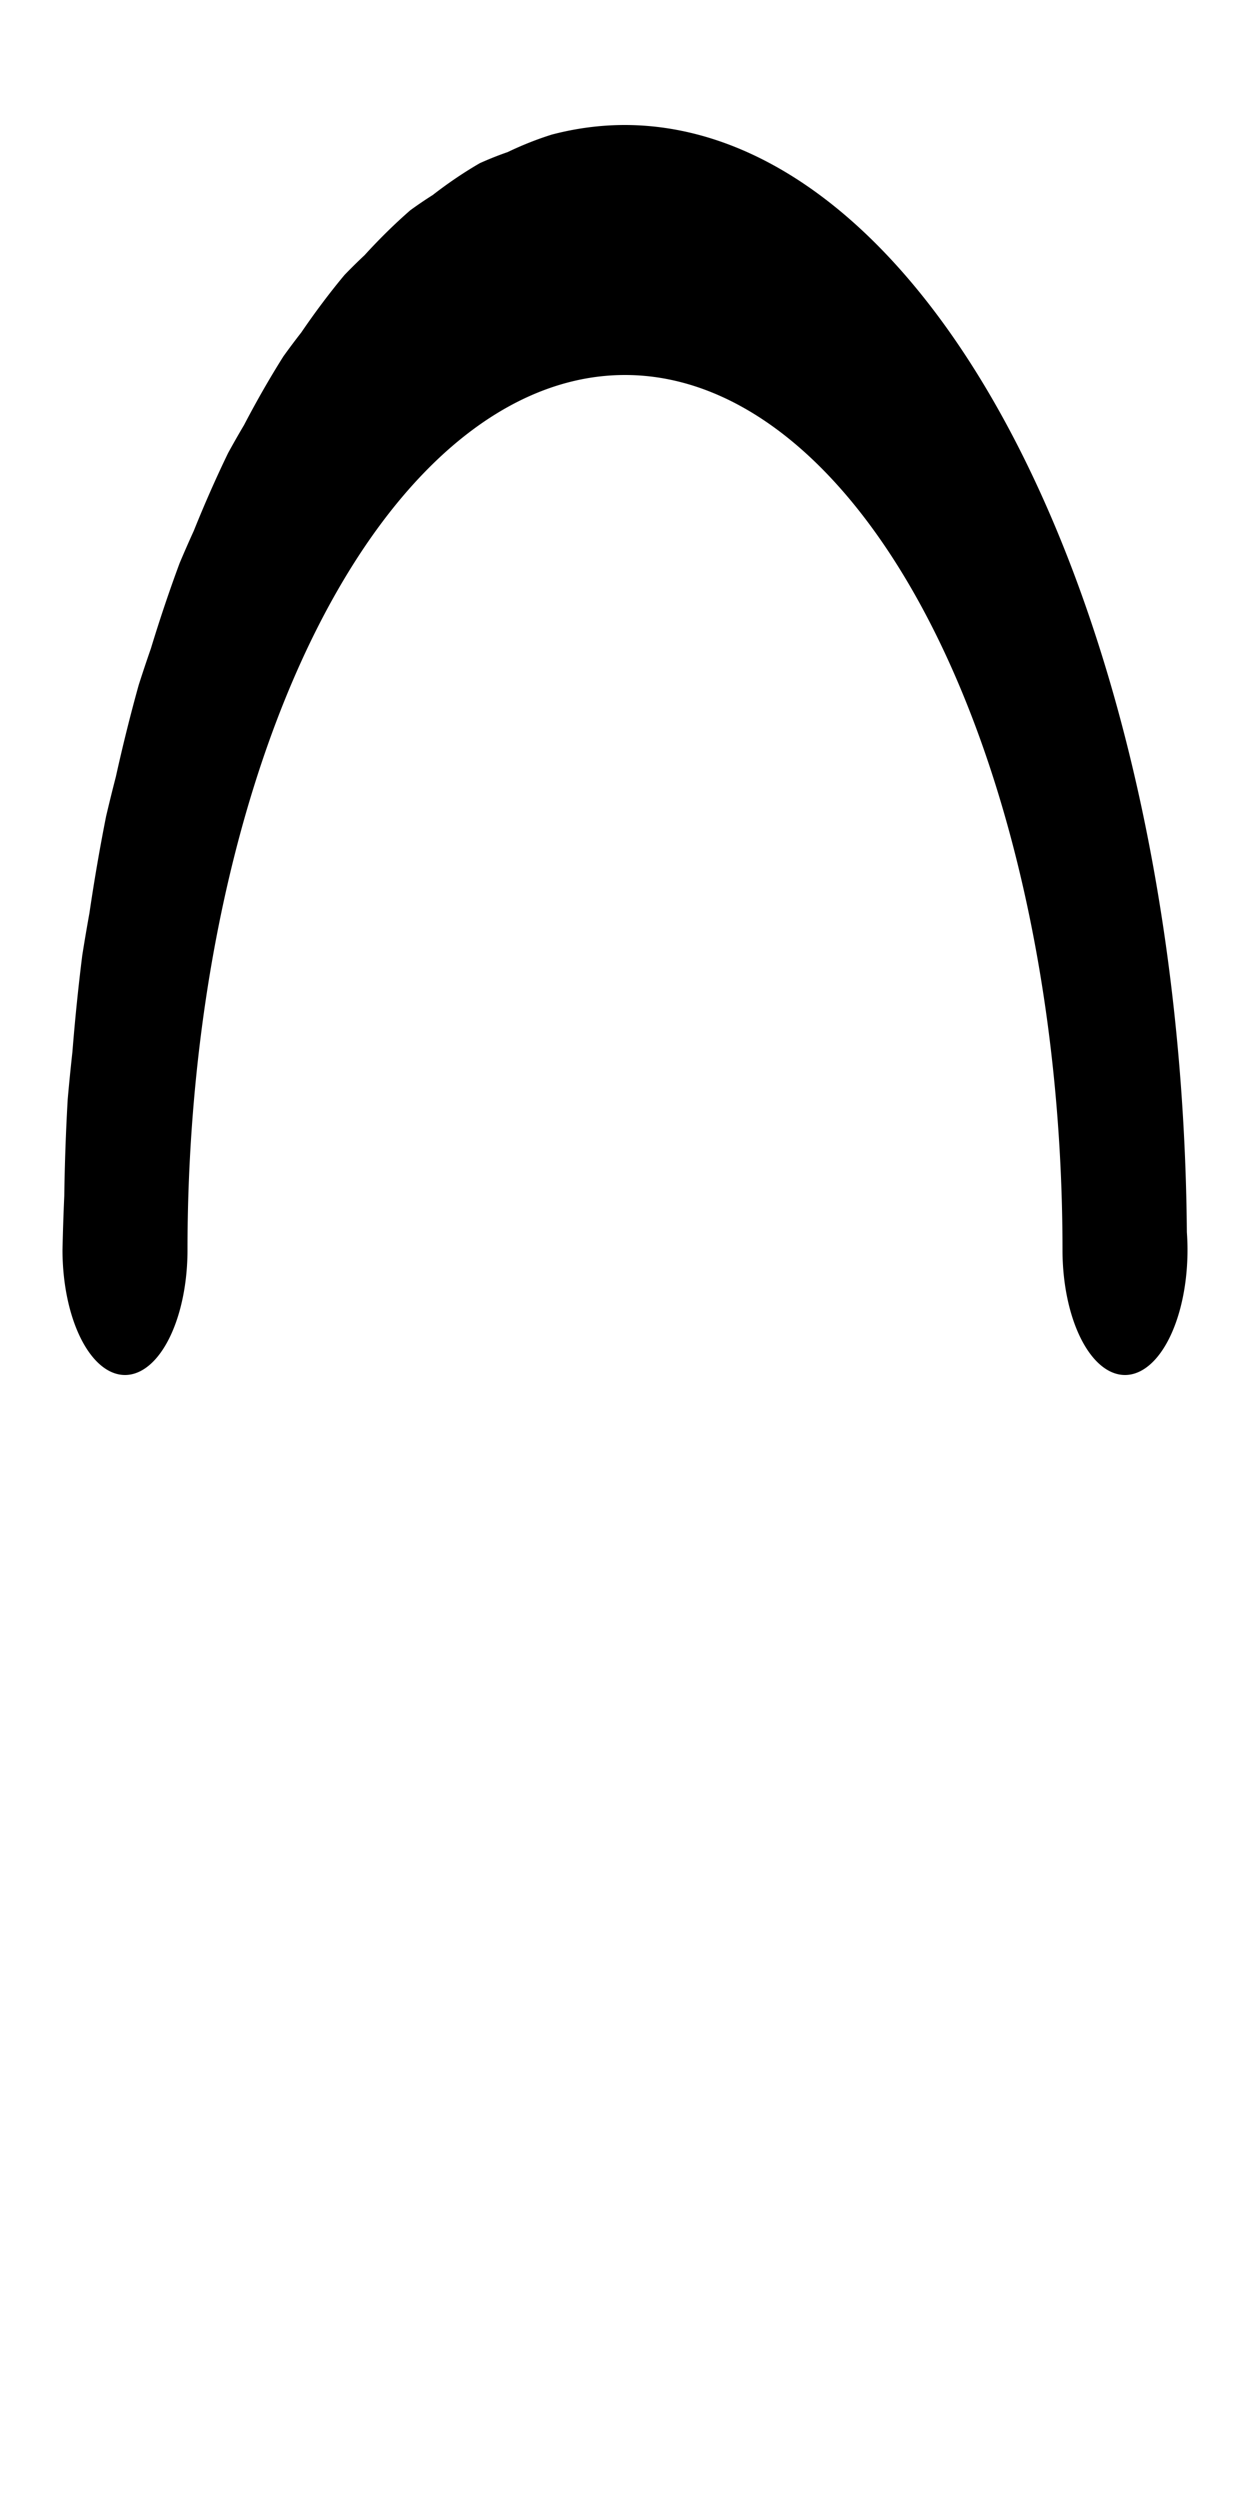 <?xml version="1.0" encoding="UTF-8" standalone="no"?>
<svg width="500" height="1000" inkscape:version="1.4 (e7c3feb1, 2024-10-09)"
    xmlns:inkscape="http://www.inkscape.org/namespaces/inkscape"
    xmlns:sodipodi="http://sodipodi.sourceforge.net/DTD/sodipodi-0.dtd" xmlns="http://www.w3.org/2000/svg"
    xmlns:svg="http://www.w3.org/2000/svg">
    <path
        d="m 250,200 a 225,225 0 0 0 -29.285,1.919 225,225 0 0 0 -17.637,3.497 225,225 0 0 0 -11.158,2.221 225,225 0 0 0 -18.838,6.372 225,225 0 0 0 -8.959,3.041 225,225 0 0 0 -18.283,8.982 225,225 0 0 0 -8.057,3.973 225,225 0 0 0 -17.275,11.493 225,225 0 0 0 -7.152,4.778 225,225 0 0 0 -15.734,13.73 225,225 0 0 0 -6.367,5.585 225,225 0 0 0 -13.74,15.574 225,225 0 0 0 -5.664,6.459 225,225 0 0 0 -11.5,17.084 225,225 0 0 0 -4.867,7.286 225,225 0 0 0 -9.135,18.341 225,225 0 0 0 -3.922,7.954 225,225 0 0 0 -6.652,19.322 225,225 0 0 0 -2.867,8.447 225,225 0 0 0 -3.949,19.362 225,225 0 0 0 -1.879,9.445 225,225 0 0 0 -1.369,19.335 A 225,225 0 0 0 25,425 25,25 0 0 0 50,450 25,25 0 0 0 75,425 175,175 0 0 1 76.781,400.095 175,175 0 0 1 250,250 a 175,175 0 0 1 175,175 25,25 0 0 0 25,25 25,25 0 0 0 25,-25 25,25 0 0 0 -0.256,-3.562 A 225,225 0 0 0 250,200 Z"
        transform="matrix(1,0,0,2,0,-350)" />
</svg>